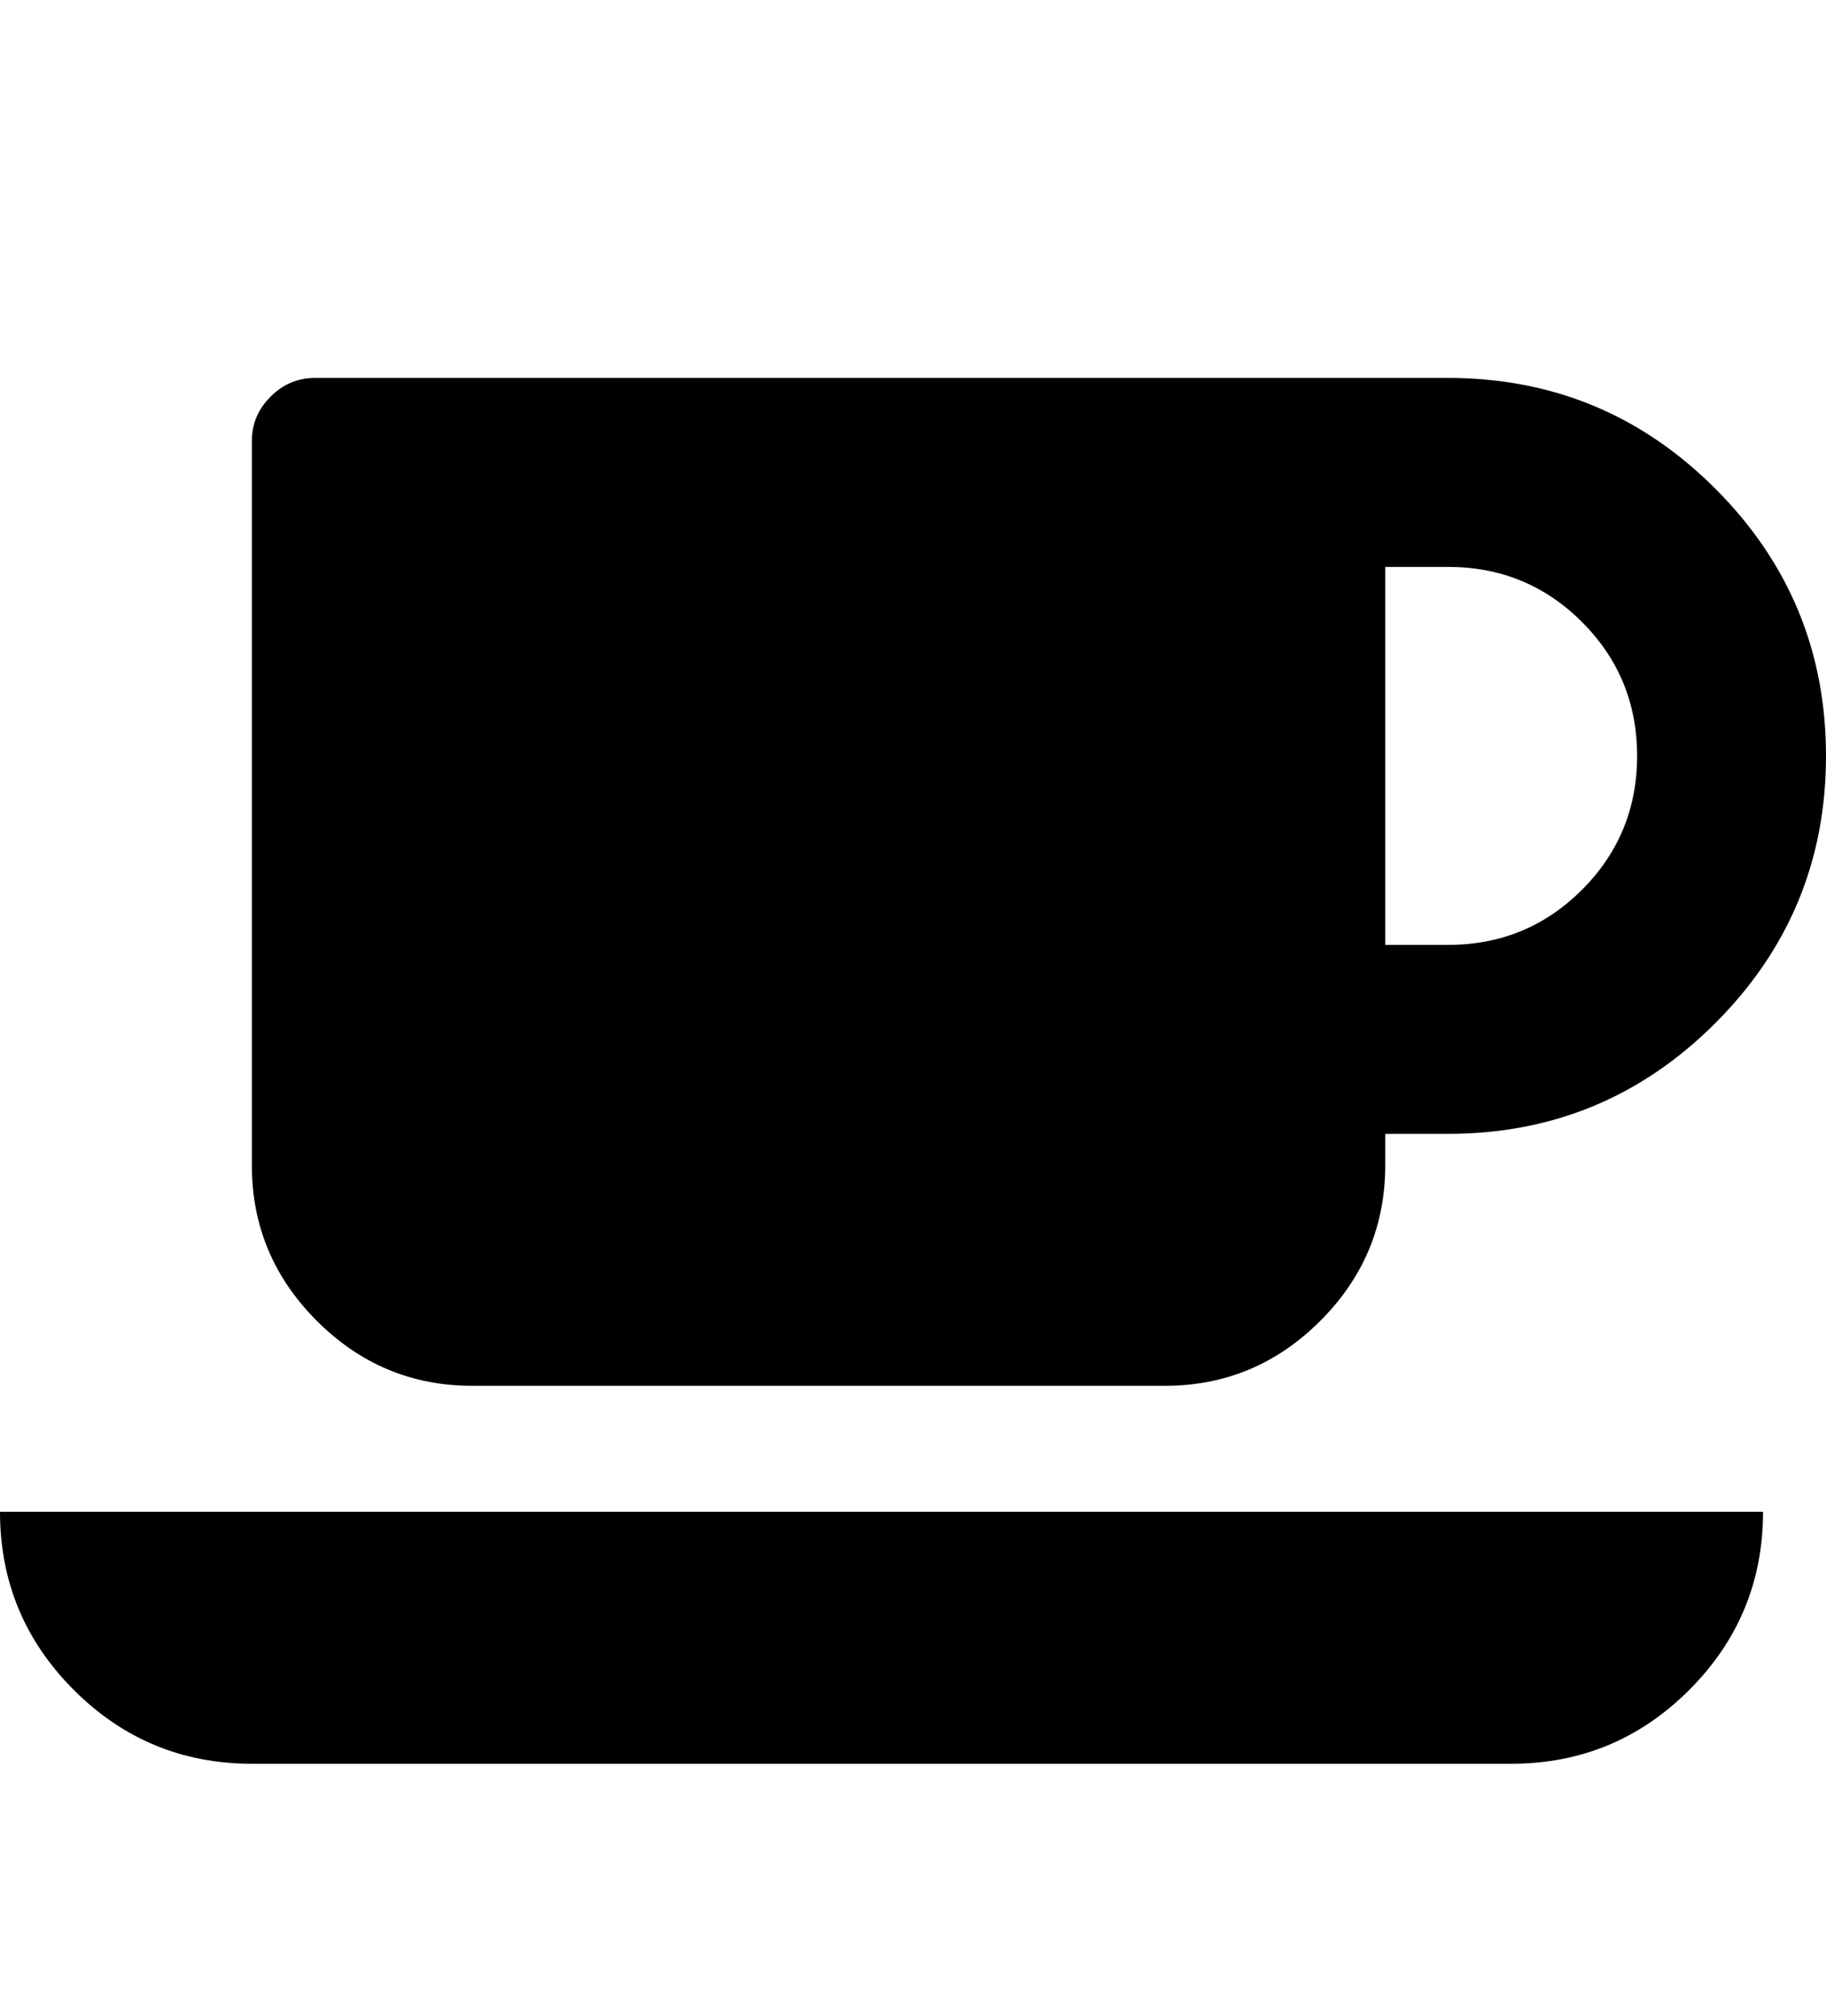 <?xml version="1.0" ?><svg contentScriptType="text/ecmascript" contentStyleType="text/css" enable-background="new 0 0 2048 2048" height="2048px" id="Layer_1" preserveAspectRatio="xMidYMid meet" version="1.1" viewBox="0.0 0 1856.0 2048" width="1856.0px" xml:space="preserve" xmlns="http://www.w3.org/2000/svg" xmlns:xlink="http://www.w3.org/1999/xlink" zoomAndPan="magnify"><path d="M1664,768c0-53.333-18.667-98.667-56-136c-37.333-37.333-82.667-56-136-56h-64v384h64c53.333,0,98.667-18.667,136-56  S1664,821.333,1664,768z M0,1536h1792c0,70.667-25,131-75,181s-110.333,75-181,75H256c-70.667,0-131-25-181-75S0,1606.667,0,1536z   M1856,768c0,106-37.5,196.5-112.5,271.5S1578,1152,1472,1152h-64v32c0,61.333-22,114-66,158s-96.667,66-158,66H480  c-61.333,0-114-22-158-66s-66-96.667-66-158V448c0-17.333,6.333-32.333,19-45s27.667-19,45-19h1152c106,0,196.5,37.5,271.5,112.5  S1856,662,1856,768z"/></svg>